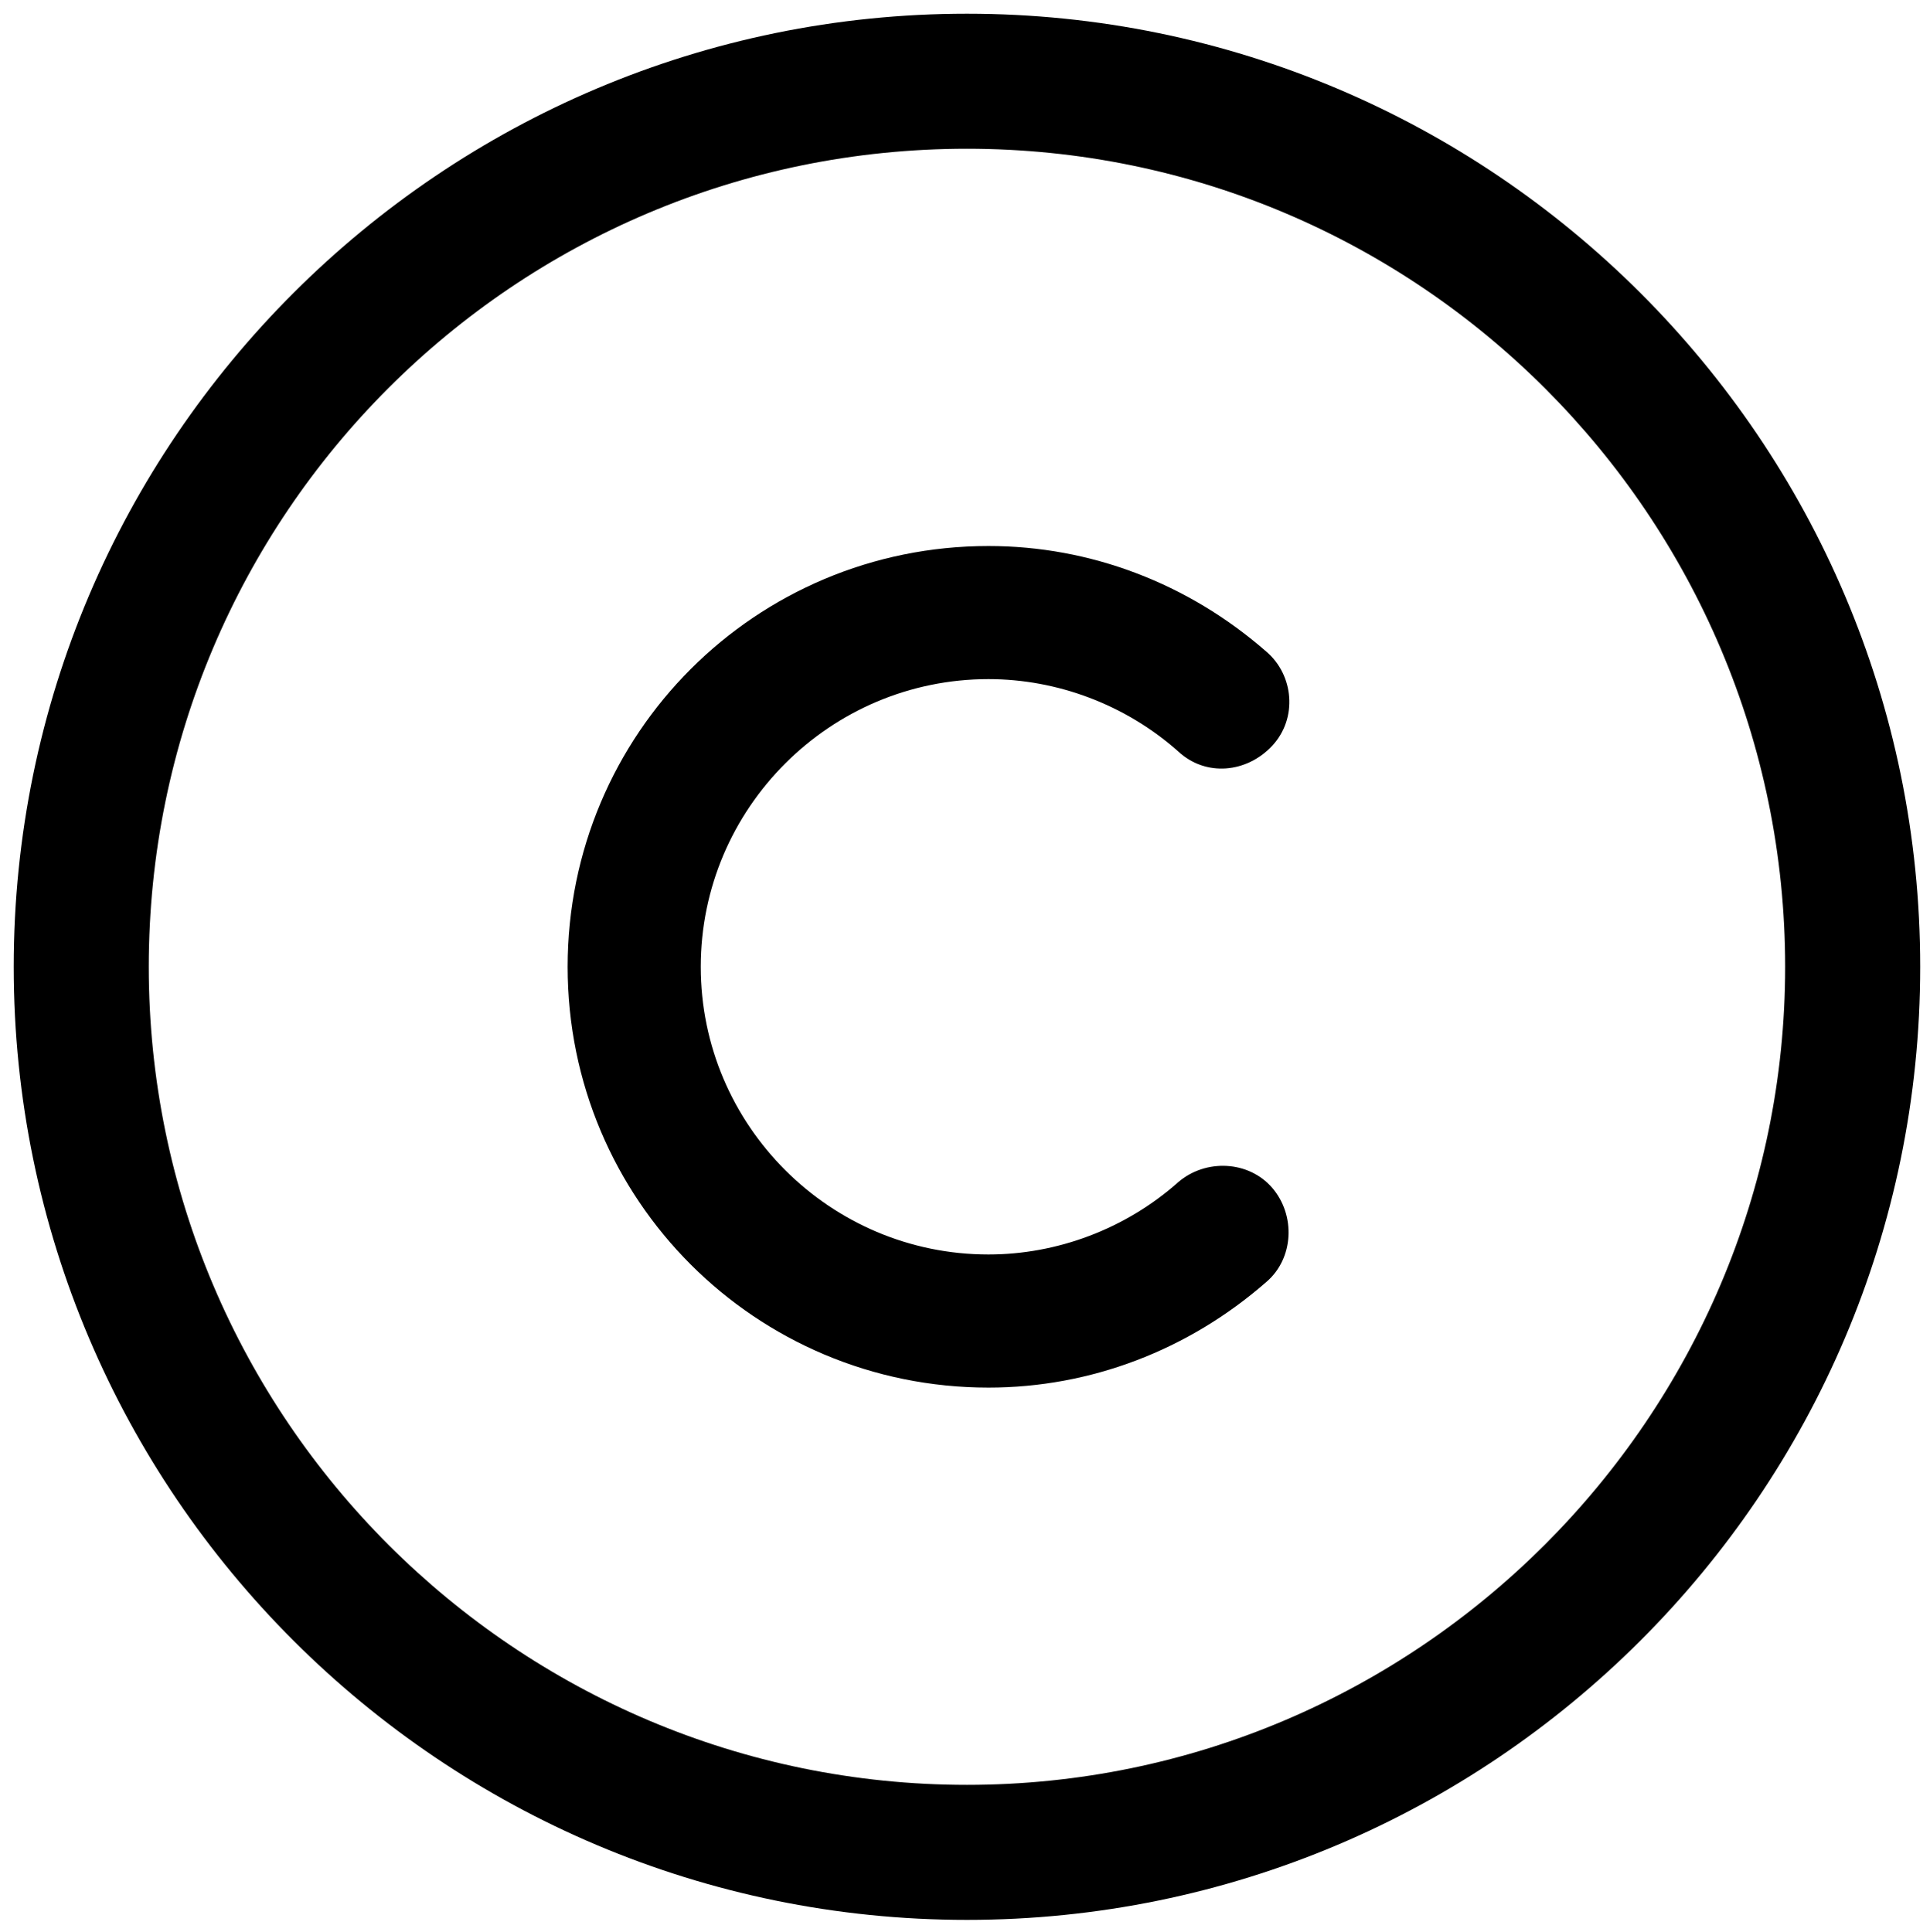 <svg version="1.1" id="Layer_1" xmlns="http://www.w3.org/2000/svg" xmlns:xlink="http://www.w3.org/1999/xlink" x="0px" y="0px"
	 viewBox="0 0 98.6 98.7" style="enable-background:new 0 0 98.6 98.7;" xml:space="preserve">
<g>
	<g>
		<path class="st0" d="M49.4,98.1c-26.8,0-48.7-21.8-48.7-48.7S22.6,0.7,49.4,0.7s48.7,21.8,48.7,48.7S76.2,98.1,49.4,98.1z
			 M49.4,7.6C26.3,7.6,7.6,26.3,7.6,49.4s18.8,41.8,41.8,41.8s41.8-18.8,41.8-41.8S72.5,7.6,49.4,7.6z"/>
	</g>
	<g>
		<path class="st0" d="M50.5,70.9C38.6,70.9,29,61.3,29,49.4s9.6-21.5,21.5-21.5c5.2,0,10.2,1.9,14.2,5.4c1.4,1.2,1.6,3.4,0.3,4.8
			s-3.4,1.6-4.8,0.3c-2.7-2.4-6.2-3.7-9.7-3.7c-8.1,0-14.7,6.6-14.7,14.7s6.6,14.7,14.7,14.7c3.5,0,7-1.3,9.7-3.7
			c1.4-1.2,3.6-1.1,4.8,0.3c1.2,1.4,1.1,3.6-0.3,4.8C60.7,69,55.7,70.9,50.5,70.9z"/>
	</g>
</g>
</svg>
